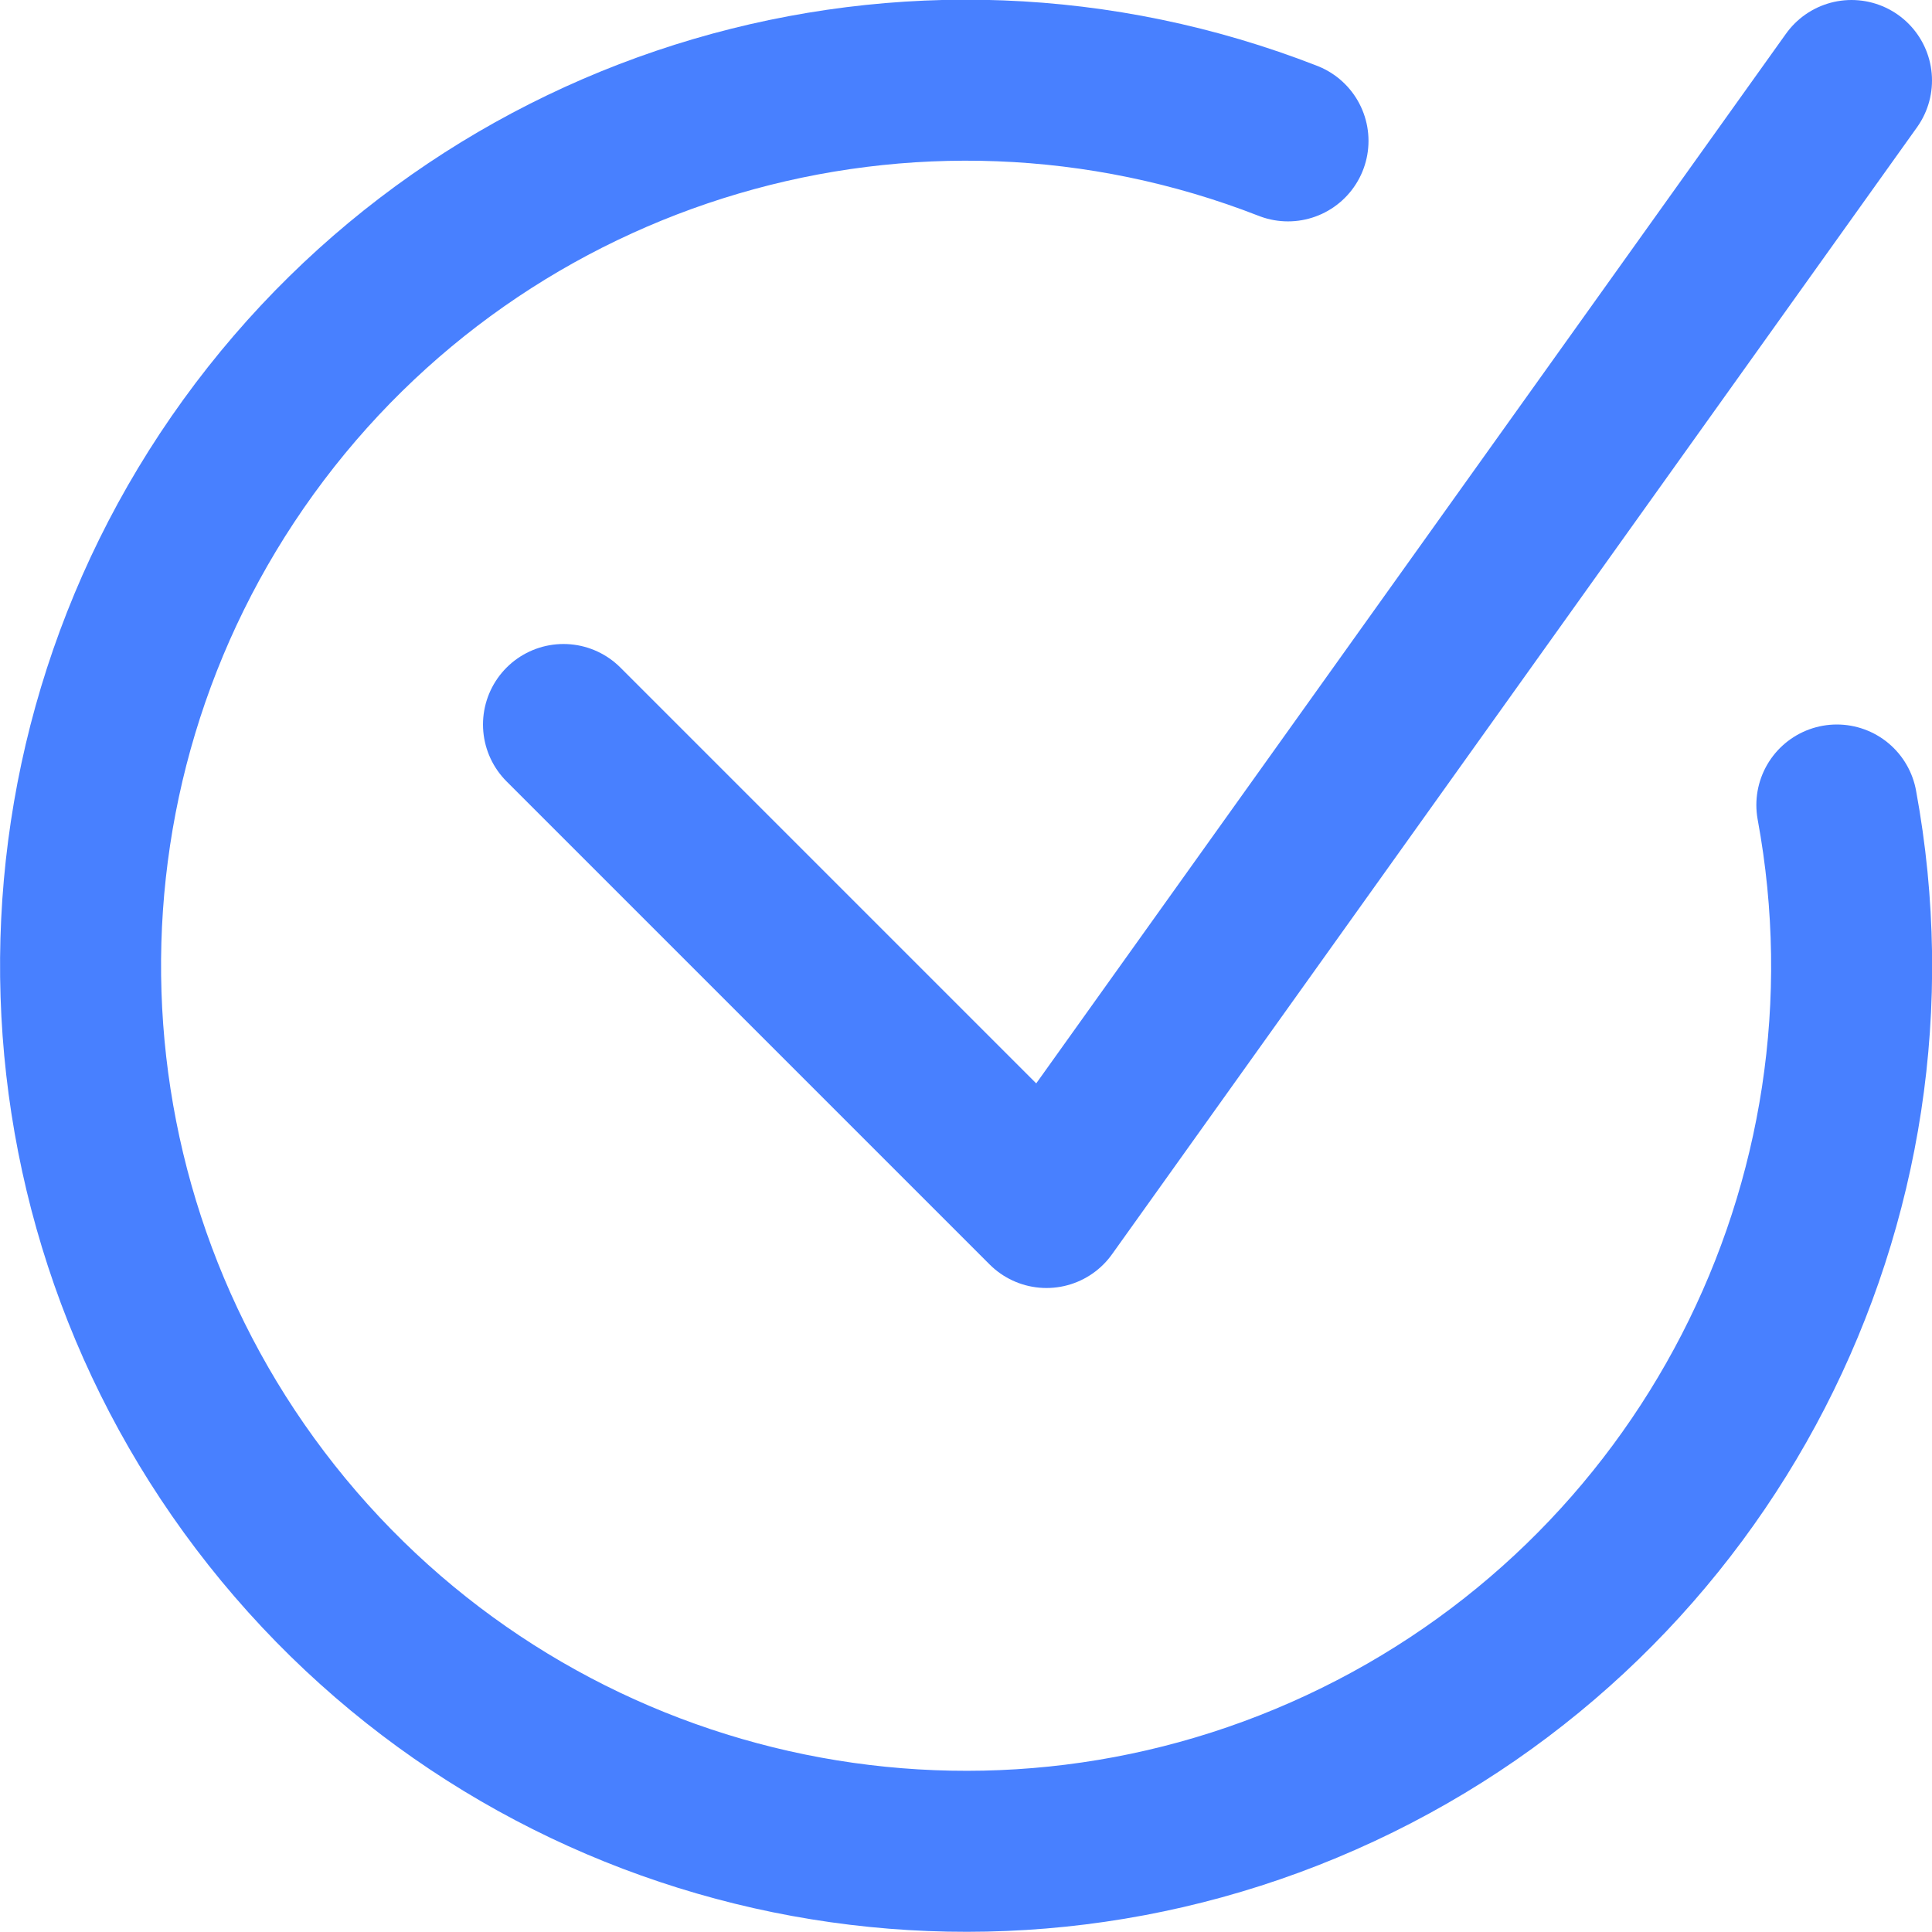<svg width="24px" height="24px" viewBox="0 0 24 24" version="1.1" xmlns="http://www.w3.org/2000/svg" xmlns:xlink="http://www.w3.org/1999/xlink">
    <g id="Symbols" stroke="none" stroke-width="1" fill="none" fill-rule="evenodd" stroke-linecap="round" stroke-linejoin="round">
        <g id="Icon/Ticked-Section" stroke="#4880FF" stroke-width="2">
            <g transform="translate(1, 0)" id="Path">
                <polyline points="6 9 12 15 22 1"></polyline>
                <path d="M15,1.75 C10.332,-0.072 5.024,1.491 2.087,5.551 C-0.849,9.611 -0.67,15.142 2.522,19.005 C5.714,22.867 11.112,24.084 15.652,21.965 C20.193,19.847 22.728,14.927 21.818,10"></path>
            </g>
        </g>
    </g>
</svg>
